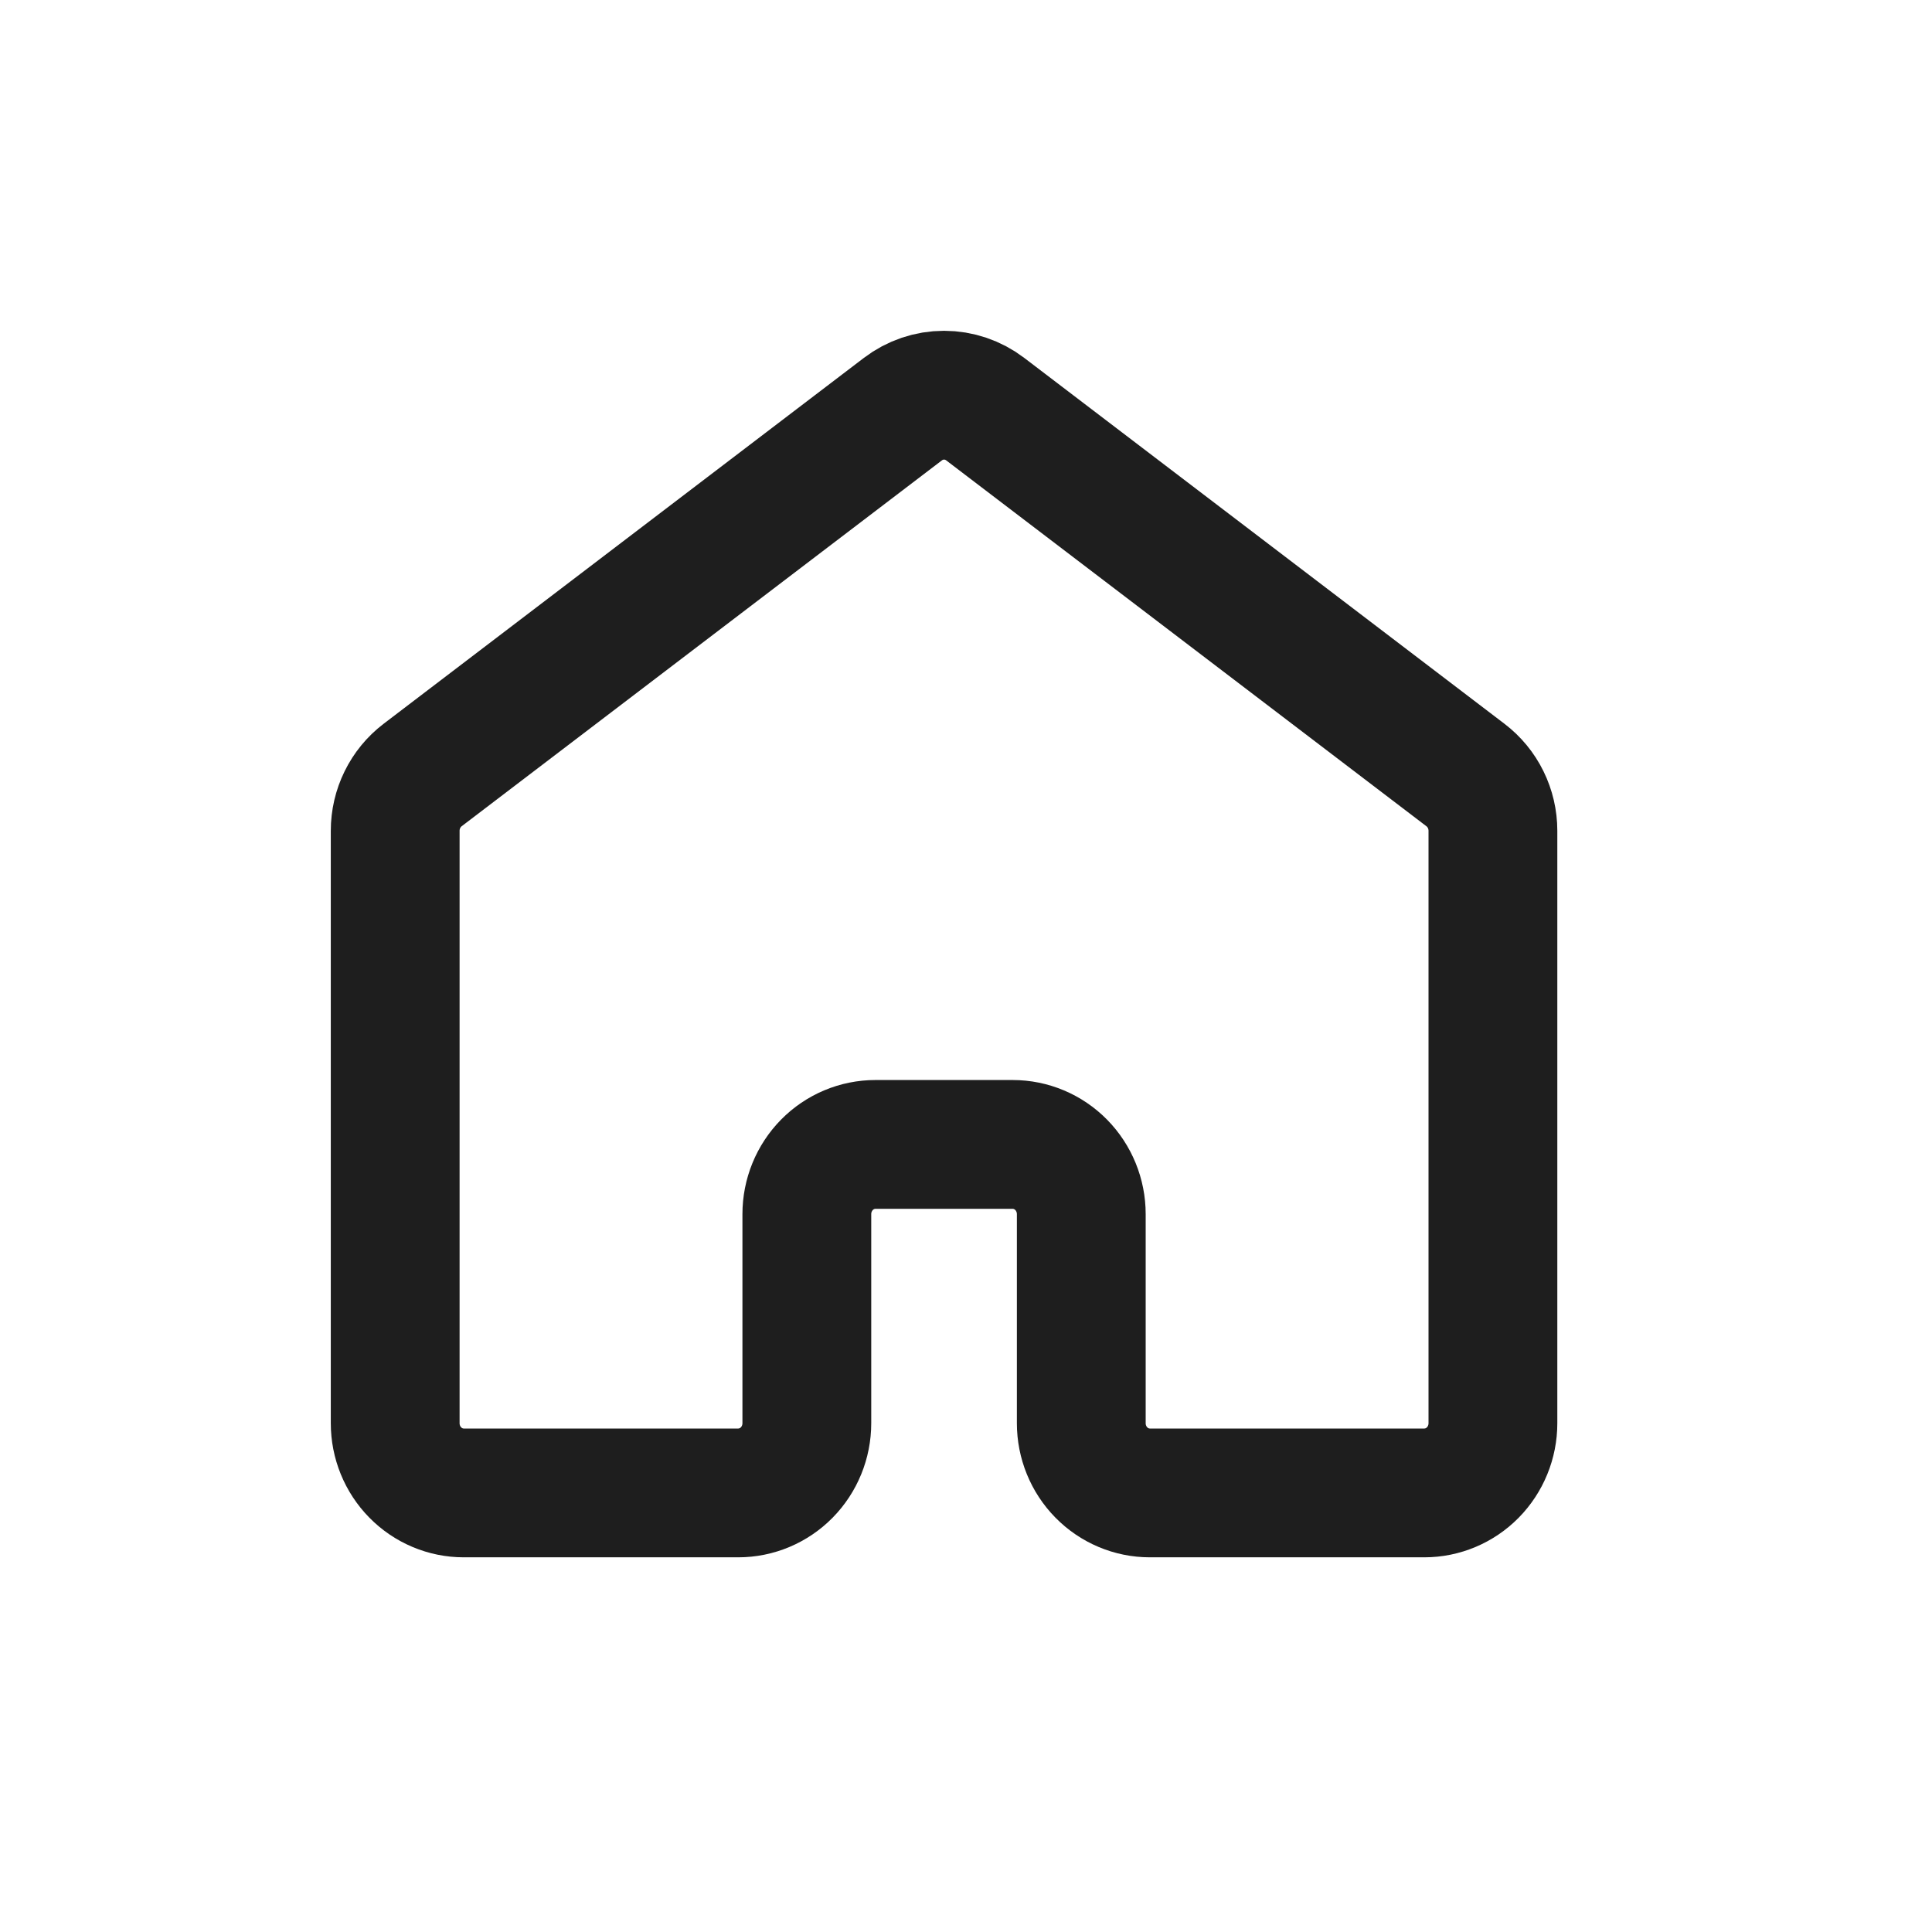 <svg width="60" height="60" viewBox="0 0 60 60" fill="none" xmlns="http://www.w3.org/2000/svg">
<path d="M46.364 44.199V25.801C46.364 25.465 46.287 25.133 46.139 24.833C45.991 24.532 45.776 24.271 45.511 24.069L30.597 12.706C30.228 12.425 29.779 12.273 29.318 12.273C28.857 12.273 28.409 12.425 28.04 12.706L13.125 24.069C12.86 24.271 12.646 24.532 12.498 24.833C12.35 25.133 12.273 25.465 12.273 25.801V44.199C12.273 44.773 12.497 45.324 12.897 45.73C13.296 46.136 13.838 46.364 14.403 46.364H22.926C23.491 46.364 24.033 46.136 24.433 45.73C24.832 45.324 25.057 44.773 25.057 44.199V37.706C25.057 37.132 25.281 36.581 25.681 36.175C26.08 35.769 26.622 35.541 27.188 35.541H31.449C32.014 35.541 32.556 35.769 32.956 36.175C33.355 36.581 33.58 37.132 33.58 37.706V44.199C33.58 44.773 33.804 45.324 34.204 45.73C34.603 46.136 35.145 46.364 35.71 46.364H44.233C44.798 46.364 45.34 46.136 45.74 45.73C46.139 45.324 46.364 44.773 46.364 44.199Z" stroke="#1E1E1E" stroke-width="4" stroke-linecap="round" stroke-linejoin="round"/>
</svg>
